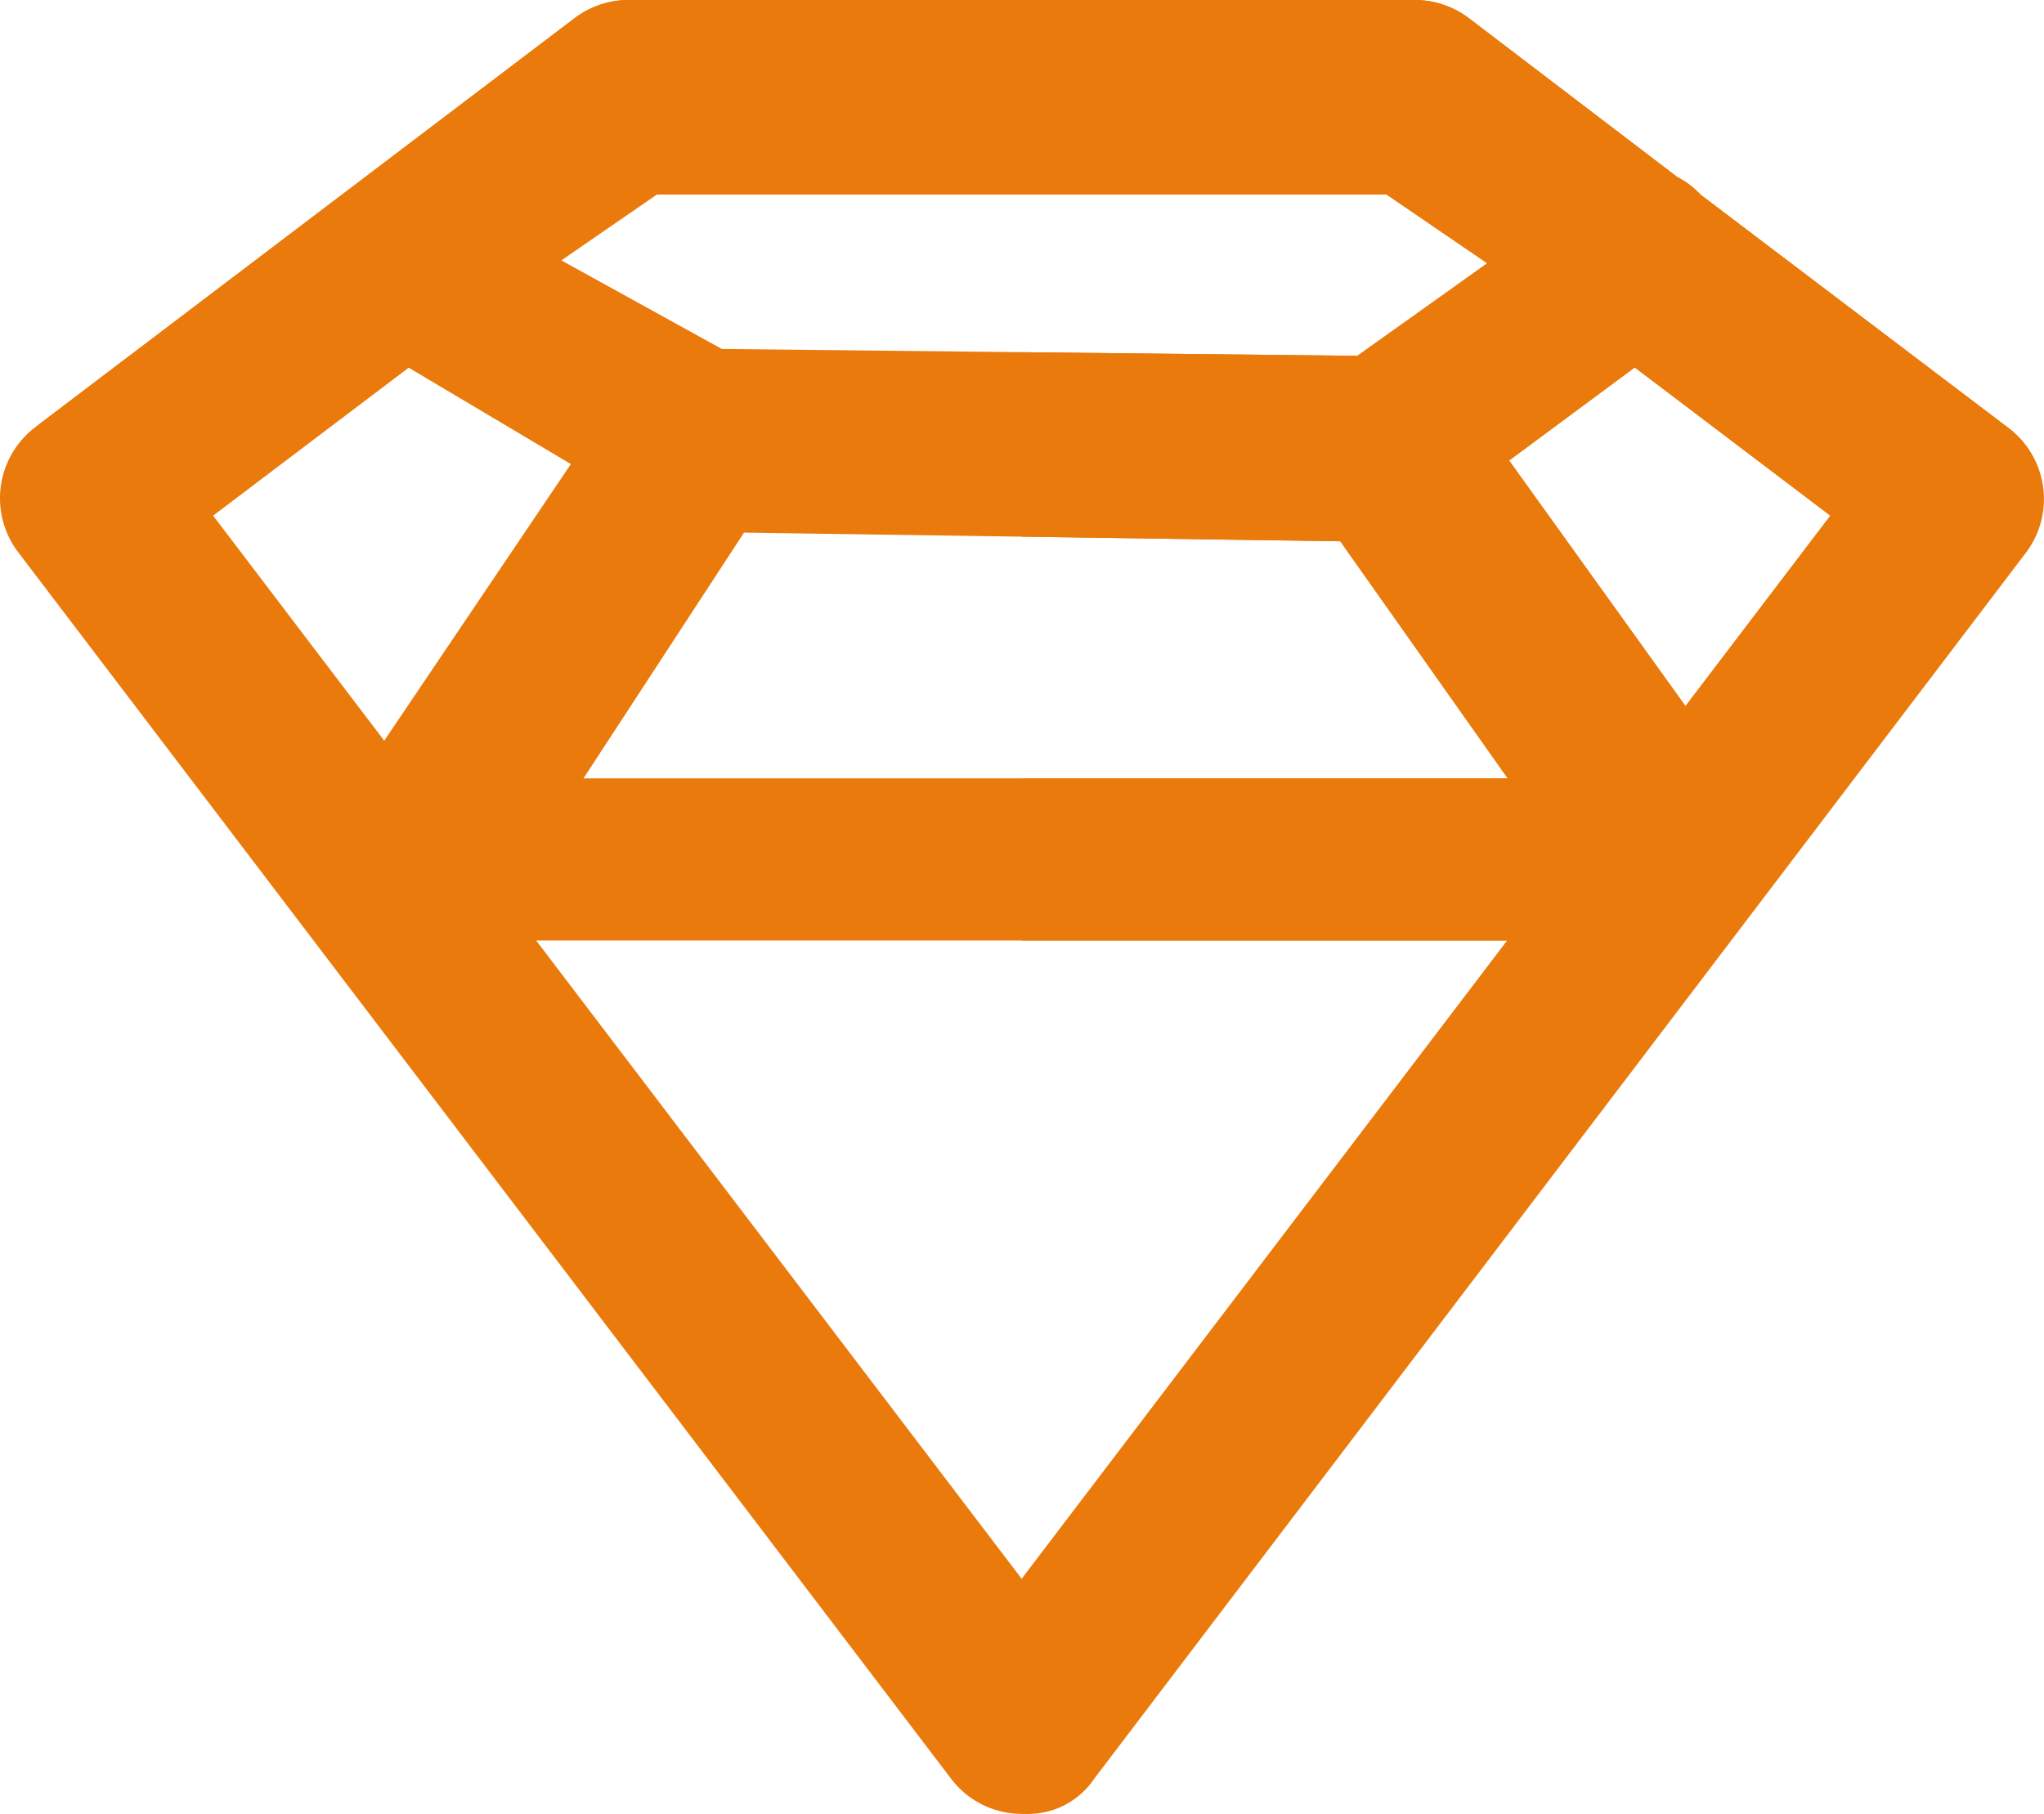 <svg xmlns="http://www.w3.org/2000/svg" width="63.017" height="55.931" viewBox="0 0 63.017 55.931">
  <g id="diamond" transform="translate(-0.5 -4)">
    <path id="Path_363" data-name="Path 363" d="M62.414,17.191,52.926,10a2.581,2.581,0,0,0-.715-.542L45.818,4.585A2.774,2.774,0,0,0,44.169,4H19.833a2.77,2.77,0,0,0-1.651.586L1.584,17.175a2.75,2.75,0,0,0-.525,3.85L29.825,58.85a2.731,2.731,0,0,0,4.351,0l28.766-37.82a2.74,2.74,0,0,0-.528-3.841ZM20.75,10h22.5l3.1,2.117-4.01,2.855L22.754,14.76l-4.947-2.731ZM7.071,19.9,13.1,15.338,18.1,18.309l-5.754,8.53ZM32,52.684,17.03,33H46.97ZM18.489,28l4.949-7.577,18.383.267L46.983,28Zm33.974-2.229L47.026,18.2,50.9,15.33l6.031,4.57-4.464,5.871Z" fill="#ea7a0b"/>
    <path id="Path_364" data-name="Path 364" d="M62.414,17.191,52.926,10a2.581,2.581,0,0,0-.715-.542L45.818,4.585A2.774,2.774,0,0,0,44.169,4H32v6H43.252l3.1,2.117-3.956,2.855L32,14.86v5.687l9.821.143L46.983,28H32v5H46.97L32,52.684v7.239a2.451,2.451,0,0,0,2.229-1.069L62.967,21.033a2.743,2.743,0,0,0-.553-3.842Zm-9.951,8.58L47.026,18.2,50.9,15.33l6.031,4.57Z" fill="#ea7a0b"/>
    <path id="Path_365" data-name="Path 365" d="M20.991,5.525,44.169,4H19.833a2.77,2.77,0,0,0-1.651.586L1.584,17.175,19.341,6.087a2.742,2.742,0,0,1,1.65-.562Z" fill="#ea7a0b"/>
  </g>
</svg>
